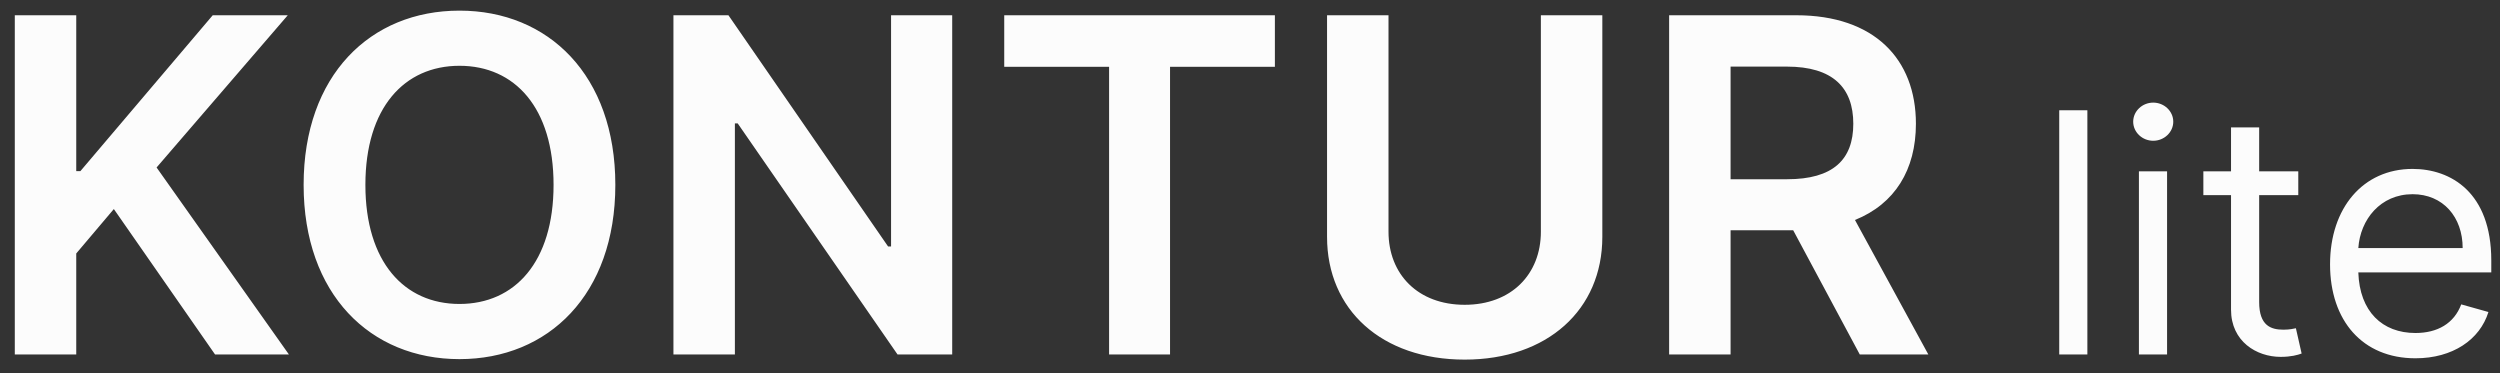 <svg width="134" height="20" viewBox="0 0 134 20" fill="none" xmlns="http://www.w3.org/2000/svg">
<rect x="0" y="0" width="134" height="20" fill="#333333" stroke="none"/>
<path d="M0.793 19H4.087V13.585L6.102 11.205L11.527 19H15.486L8.393 8.977L15.424 0.818H11.402L4.309 9.172H4.087V0.818H0.793V19ZM32.982 9.909C32.982 4.032 29.395 0.57 24.628 0.57C19.852 0.57 16.274 4.032 16.274 9.909C16.274 15.777 19.852 19.249 24.628 19.249C29.395 19.249 32.982 15.786 32.982 9.909ZM29.671 9.909C29.671 14.046 27.593 16.292 24.628 16.292C21.672 16.292 19.585 14.046 19.585 9.909C19.585 5.772 21.672 3.526 24.628 3.526C27.593 3.526 29.671 5.772 29.671 9.909ZM51.038 0.818H47.761V13.212H47.602L39.044 0.818H36.096V19H39.39V6.615H39.541L48.108 19H51.038V0.818ZM53.827 3.579H59.447V19H62.714V3.579H68.334V0.818H53.827V3.579ZM82.591 0.818V12.421C82.591 14.703 81.002 16.337 78.508 16.337C76.004 16.337 74.424 14.703 74.424 12.421V0.818H71.13V12.697C71.13 16.603 74.06 19.275 78.508 19.275C82.938 19.275 85.885 16.603 85.885 12.697V0.818H82.591ZM89.465 19H92.759V12.342H96.115L99.684 19H103.359L99.426 11.791C101.566 10.93 102.693 9.101 102.693 6.633C102.693 3.162 100.456 0.818 96.283 0.818H89.465V19ZM92.759 9.607V3.57H95.777C98.237 3.57 99.337 4.698 99.337 6.633C99.337 8.569 98.237 9.607 95.795 9.607H92.759ZM111.883 5.909H110.375V19H111.883V5.909ZM114.646 19H116.155V9.182H114.646V19ZM115.413 7.545C116.001 7.545 116.487 7.085 116.487 6.523C116.487 5.96 116.001 5.5 115.413 5.5C114.825 5.5 114.339 5.96 114.339 6.523C114.339 7.085 114.825 7.545 115.413 7.545ZM123.188 9.182H121.091V6.83H119.583V9.182H118.1V10.46H119.583V16.597C119.583 18.31 120.963 19.128 122.242 19.128C122.804 19.128 123.162 19.026 123.367 18.949L123.06 17.594C122.932 17.619 122.727 17.671 122.395 17.671C121.73 17.671 121.091 17.466 121.091 16.188V10.46H123.188V9.182ZM129.468 19.204C131.462 19.204 132.92 18.207 133.38 16.724L131.922 16.315C131.539 17.338 130.65 17.849 129.468 17.849C127.697 17.849 126.476 16.705 126.406 14.602H133.533V13.963C133.533 10.307 131.36 9.054 129.314 9.054C126.655 9.054 124.891 11.151 124.891 14.168C124.891 17.185 126.63 19.204 129.468 19.204ZM126.406 13.298C126.508 11.771 127.589 10.409 129.314 10.409C130.951 10.409 131.999 11.636 131.999 13.298H126.406Z" fill="#FCFCFC"/>
</svg>
